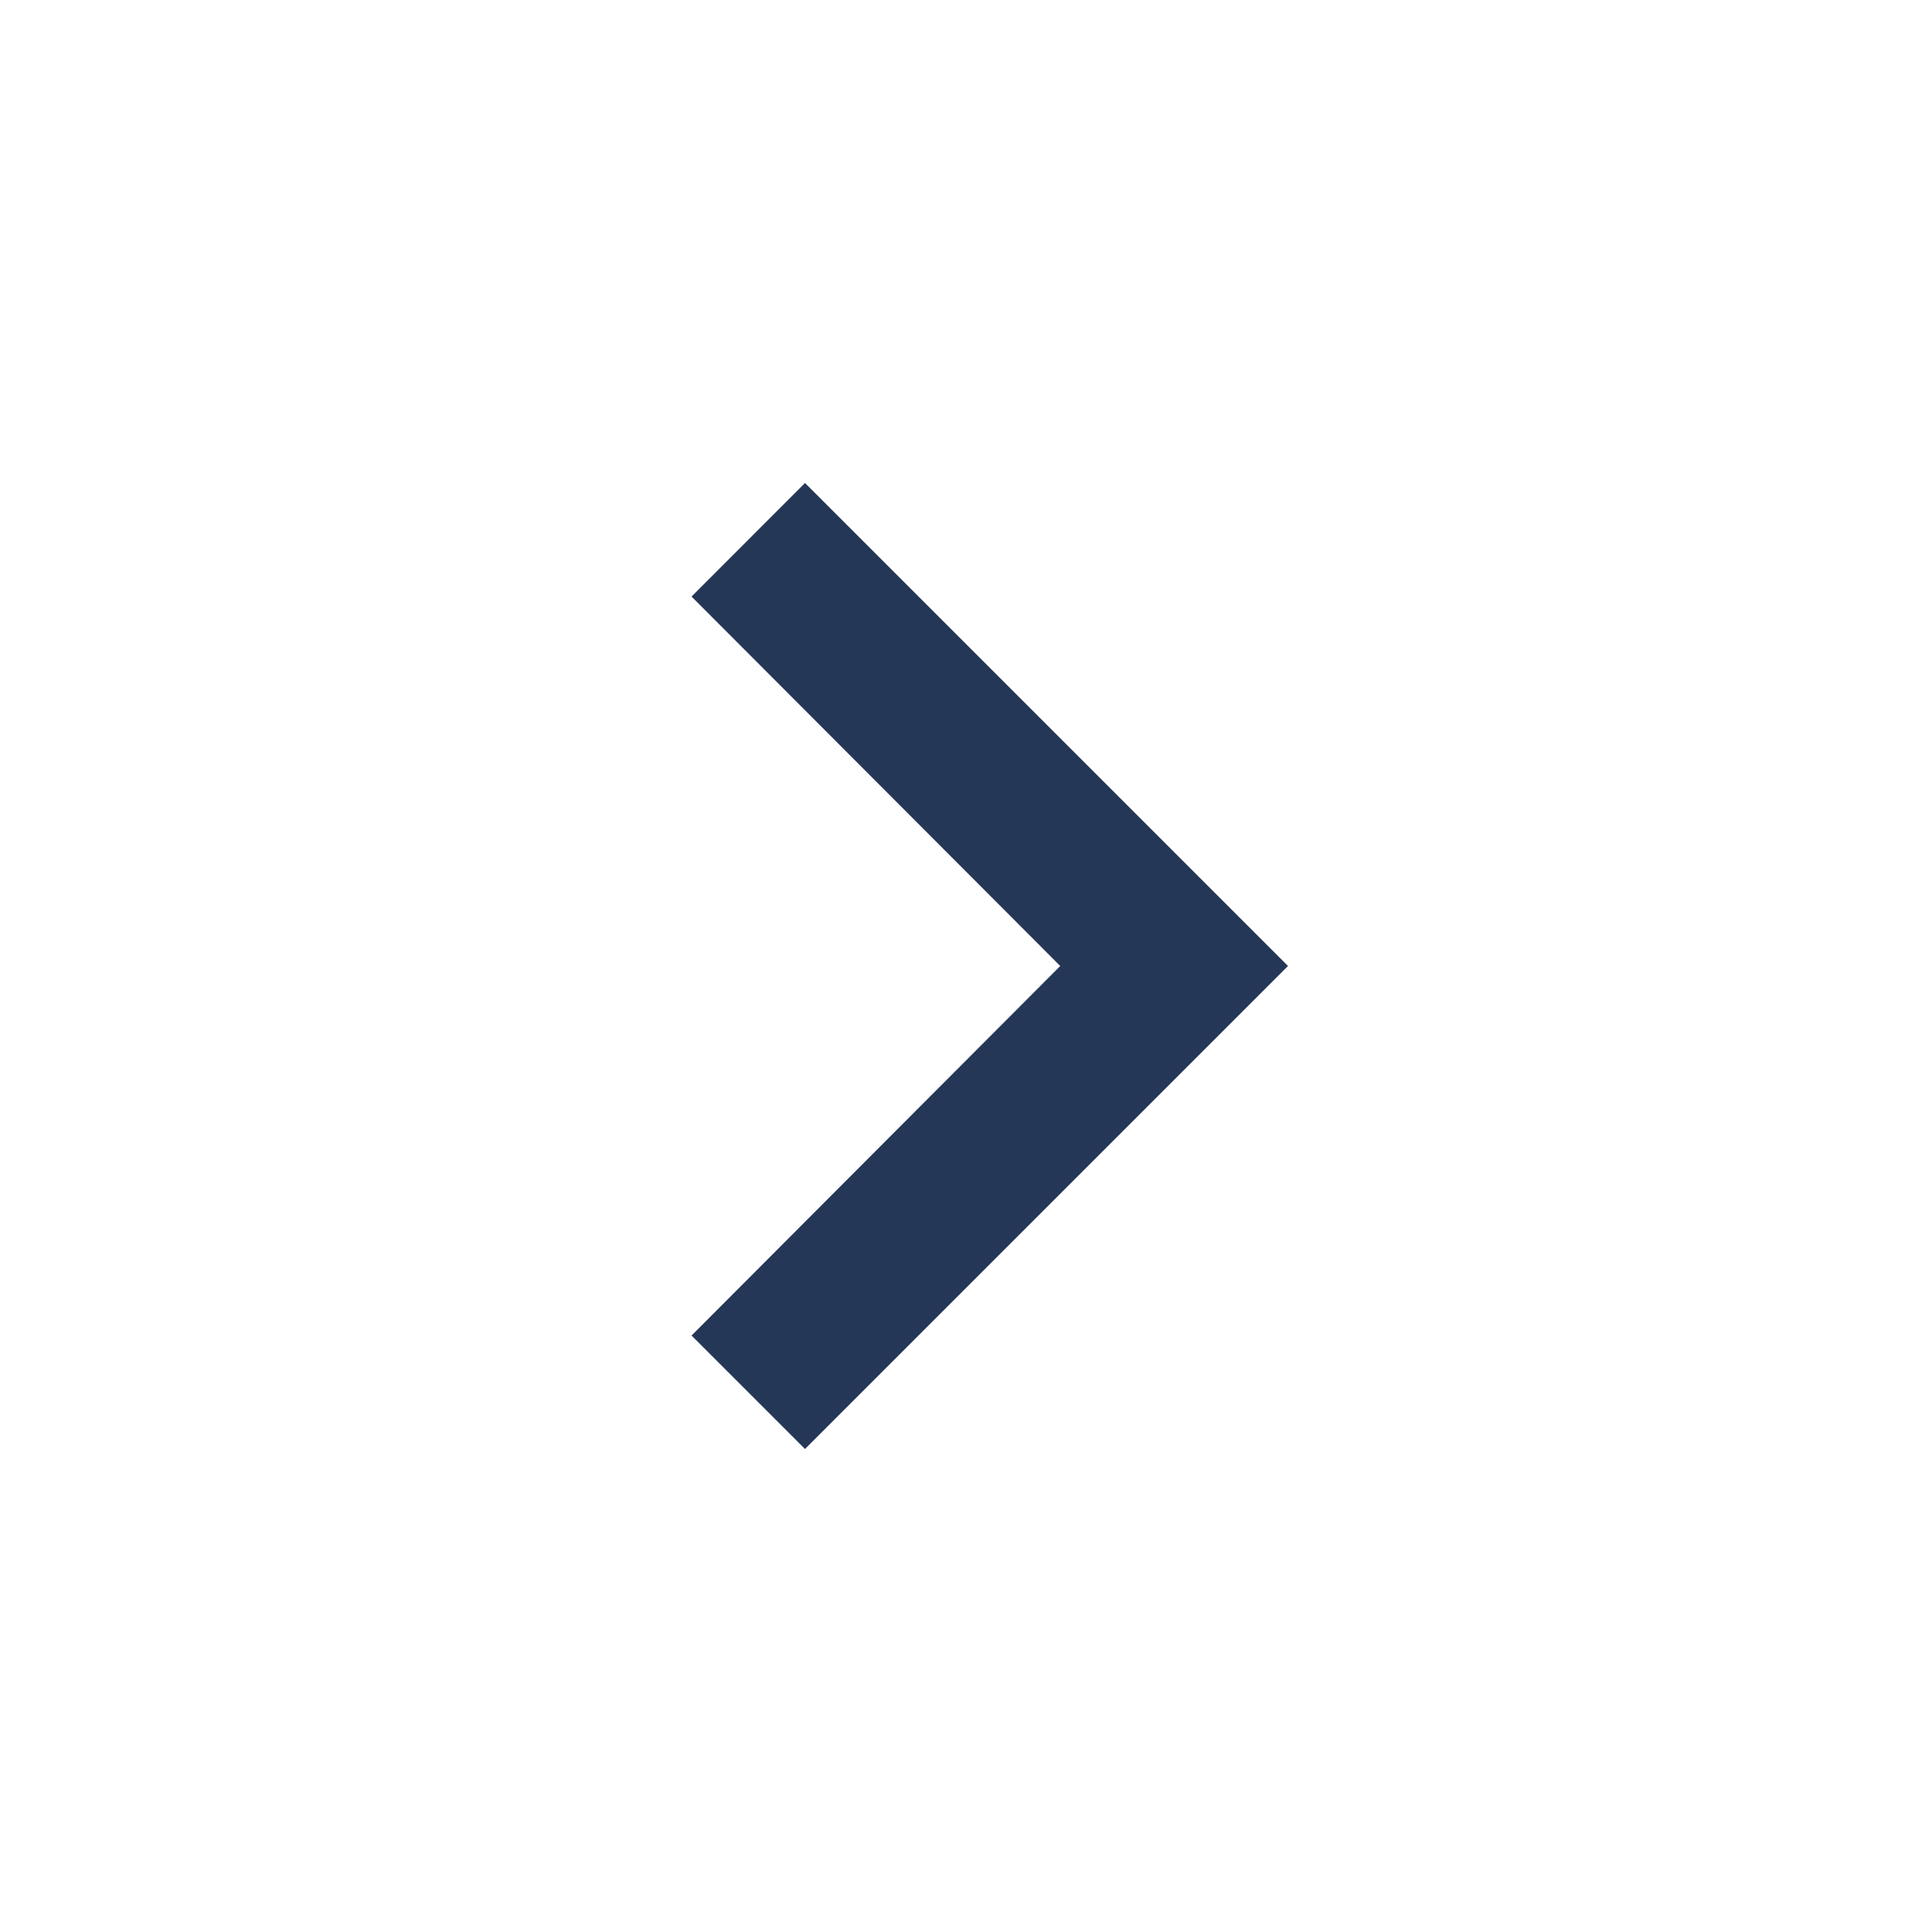 <svg xmlns="http://www.w3.org/2000/svg" width="18" height="18" fill="none"><g clip-path="url('#clip0_22904_1333')"><path fill="#253757" d="M6.443 5.558 7.5 4.5 12 9l-4.5 4.5-1.057-1.057L9.878 9z"/></g><defs><clipPath id="clip0_22904_1333"><path fill="#fff" d="M18 0H0v18h18z"/></clipPath></defs></svg>